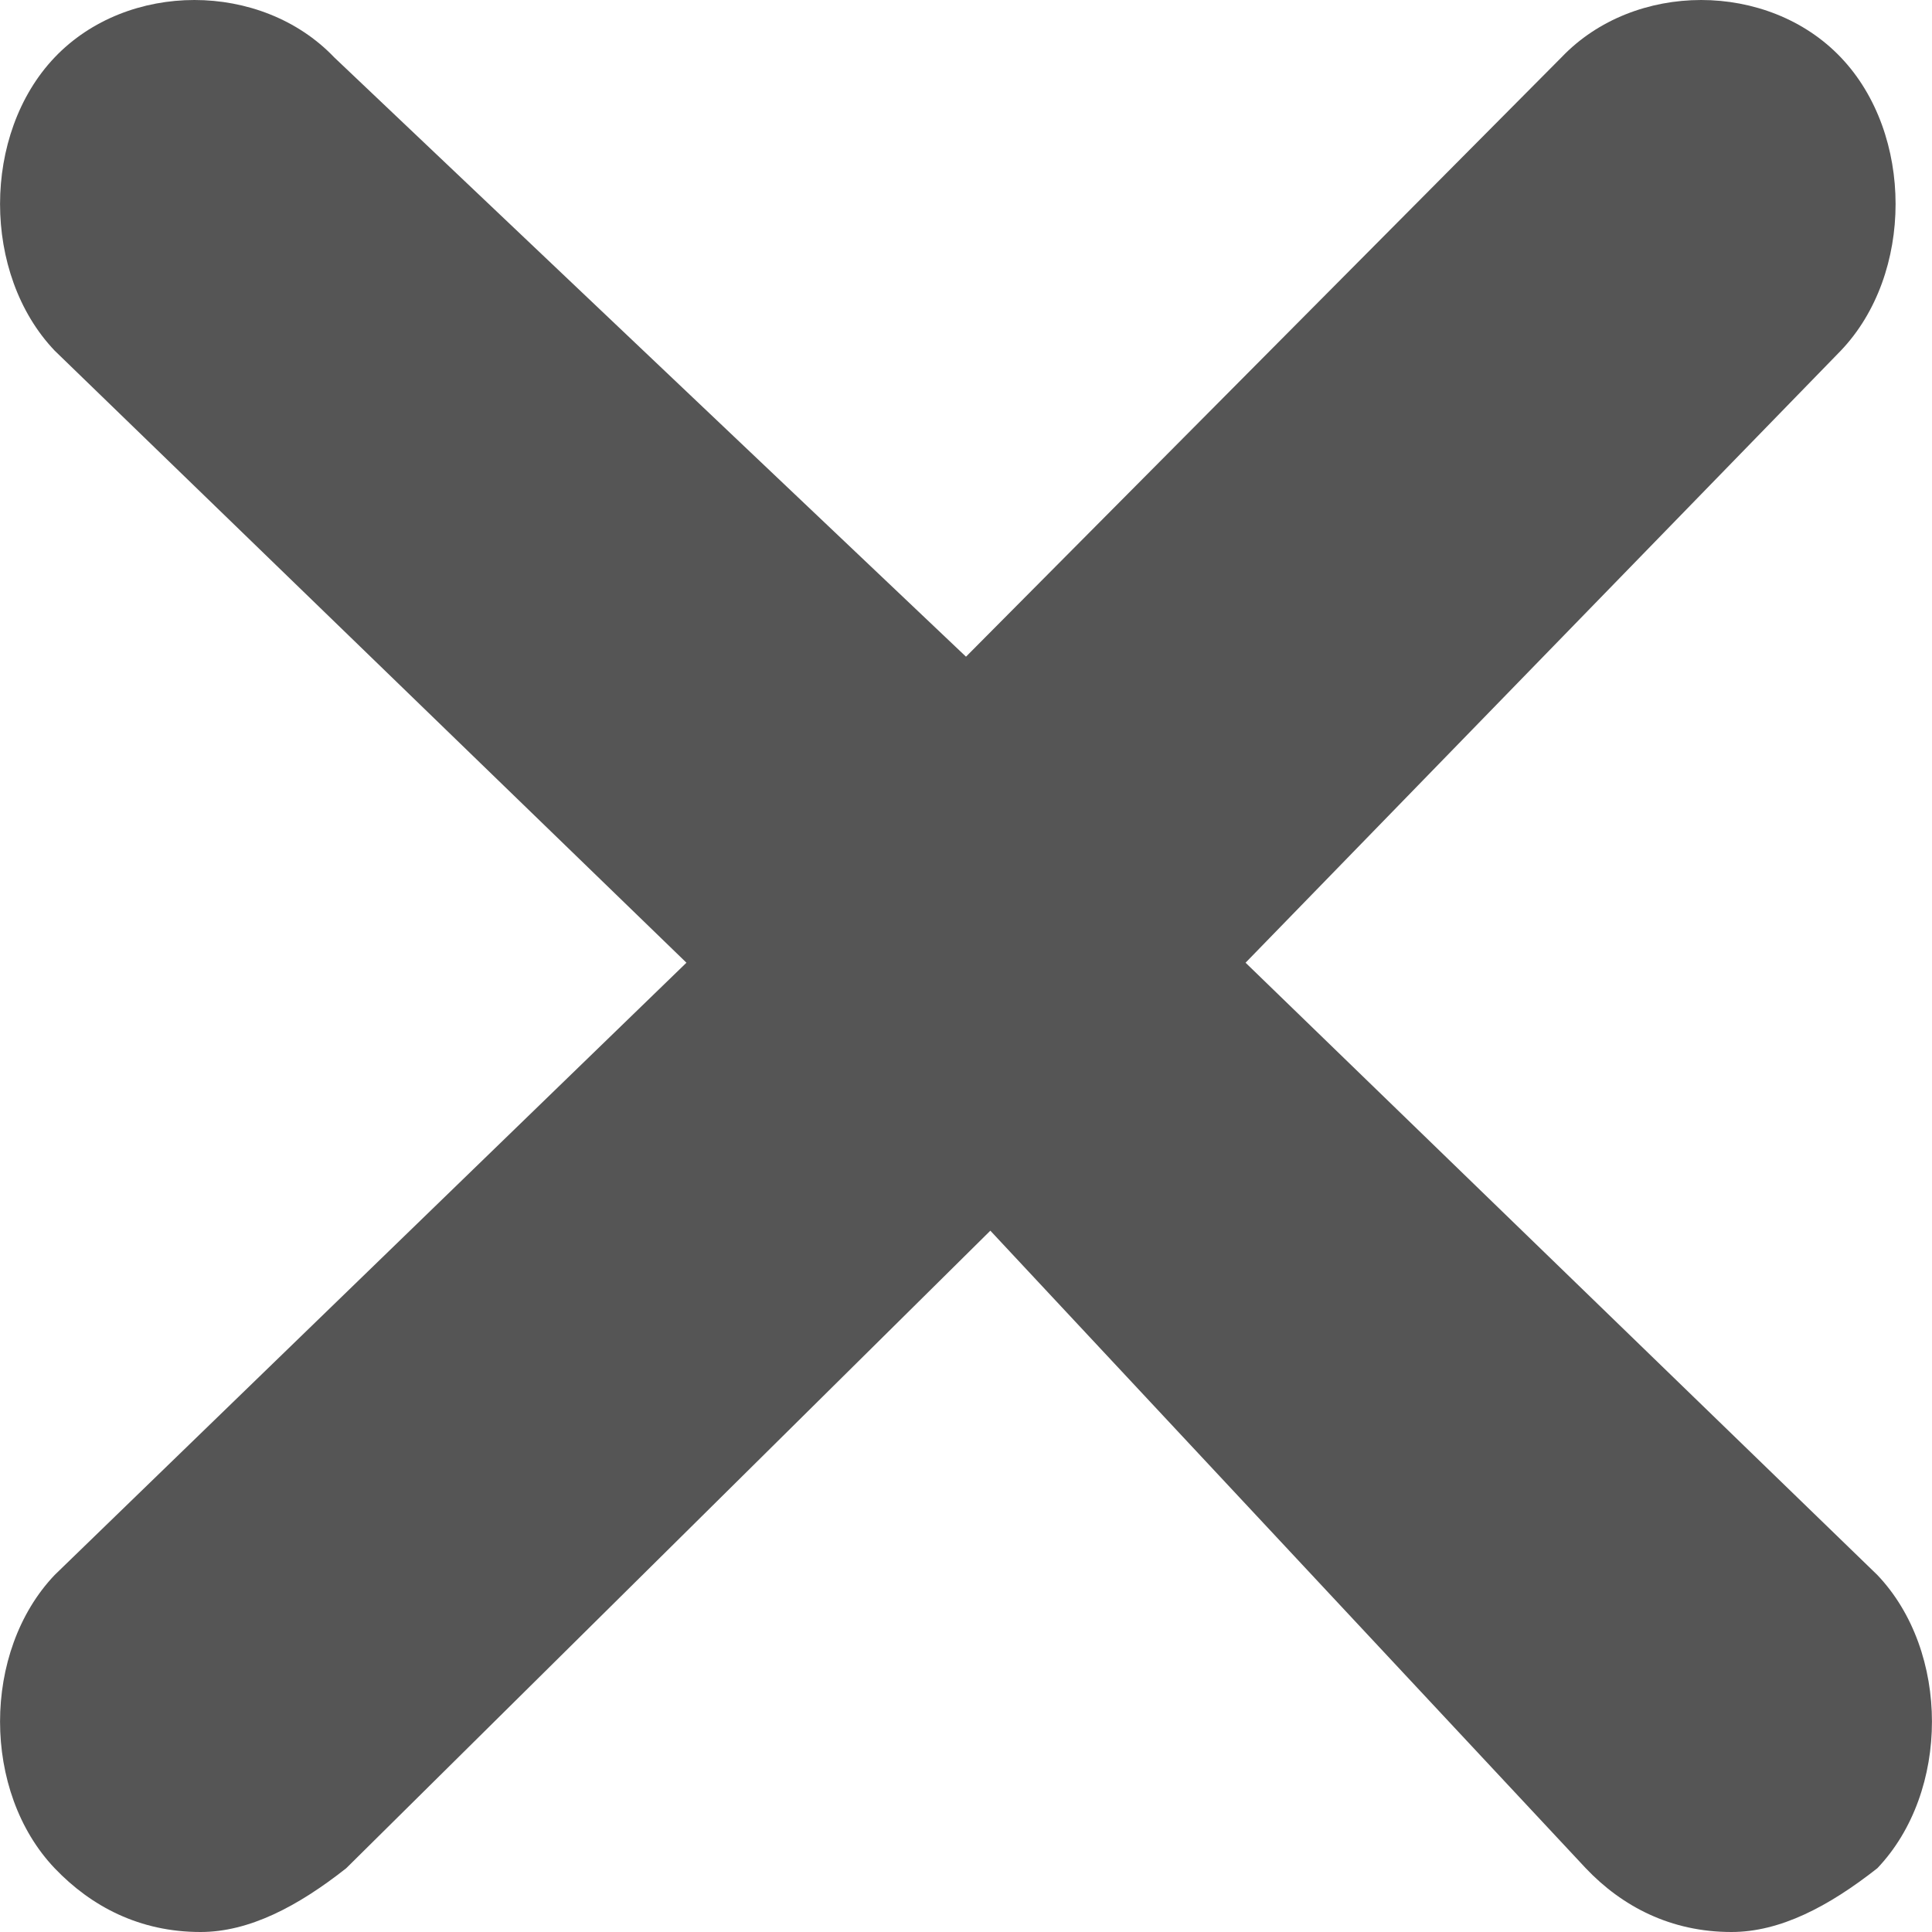 <svg xmlns="http://www.w3.org/2000/svg" width="10" height="10" viewBox="0 0 10 10">
    <path fill="#555" fill-rule="evenodd" d="M6.447 4.983l3.081-3.168c.378-.396.378-1.122 0-1.518-.377-.396-1.069-.396-1.446 0L5 3.399 1.73.297C1.352-.099.66-.099.283.297s-.377 1.122 0 1.518l3.27 3.168-3.27 3.169c-.377.396-.377 1.122 0 1.518.189.198.44.33.755.33.251 0 .503-.132.754-.33l3.334-3.3 3.082 3.3c.188.198.44.33.754.33.252 0 .503-.132.755-.33.377-.396.377-1.122 0-1.518l-3.27-3.169z"/>
</svg>
